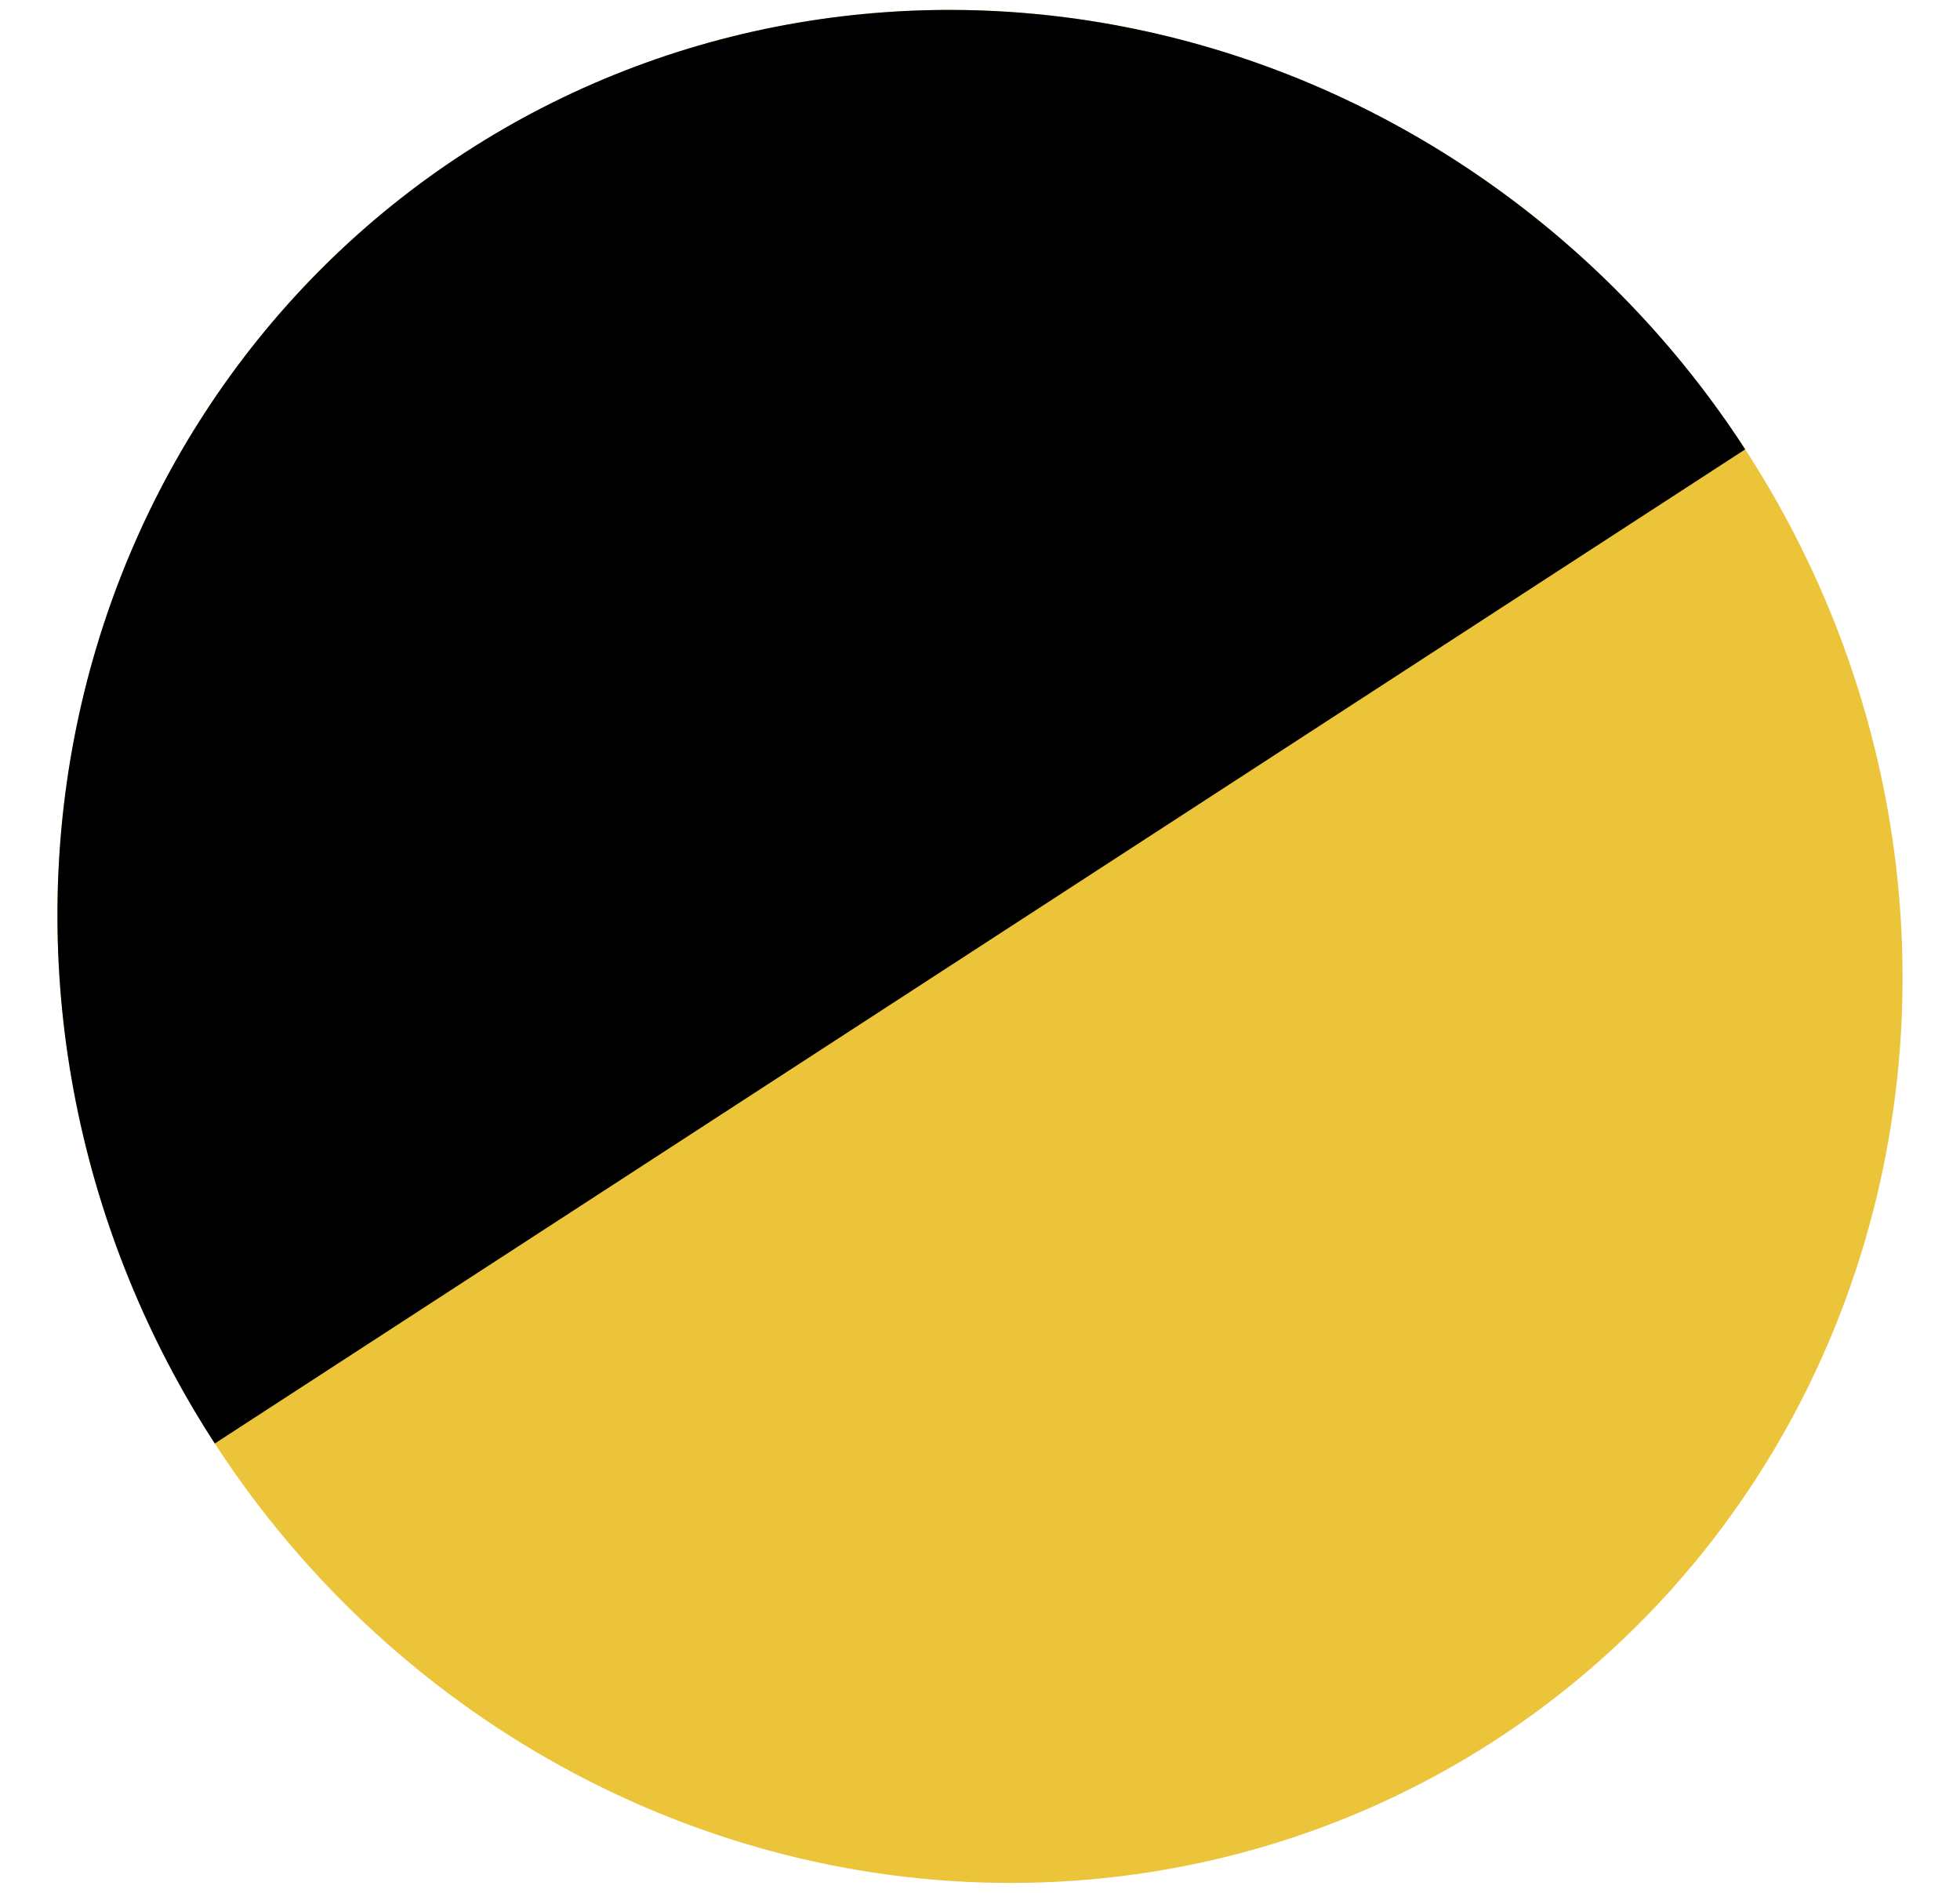 <svg width="29" height="28" viewBox="0 0 29 28" fill="none" xmlns="http://www.w3.org/2000/svg">
<ellipse cx="14.5" cy="14" rx="13.5" ry="14" transform="rotate(147 14.5 14)" fill="#EBC43A"/>
<path d="M3.178 21.353C2.177 19.811 1.478 18.094 1.122 16.3C0.766 14.506 0.759 12.67 1.102 10.897C1.446 9.124 2.132 7.448 3.123 5.966C4.113 4.484 5.388 3.224 6.875 2.259C8.362 1.293 10.031 0.641 11.788 0.339C13.545 0.037 15.355 0.091 17.114 0.499C18.874 0.906 20.548 1.659 22.042 2.714C23.536 3.769 24.821 5.105 25.822 6.647L14.5 14L3.178 21.353Z" fill="black"/>
</svg>
